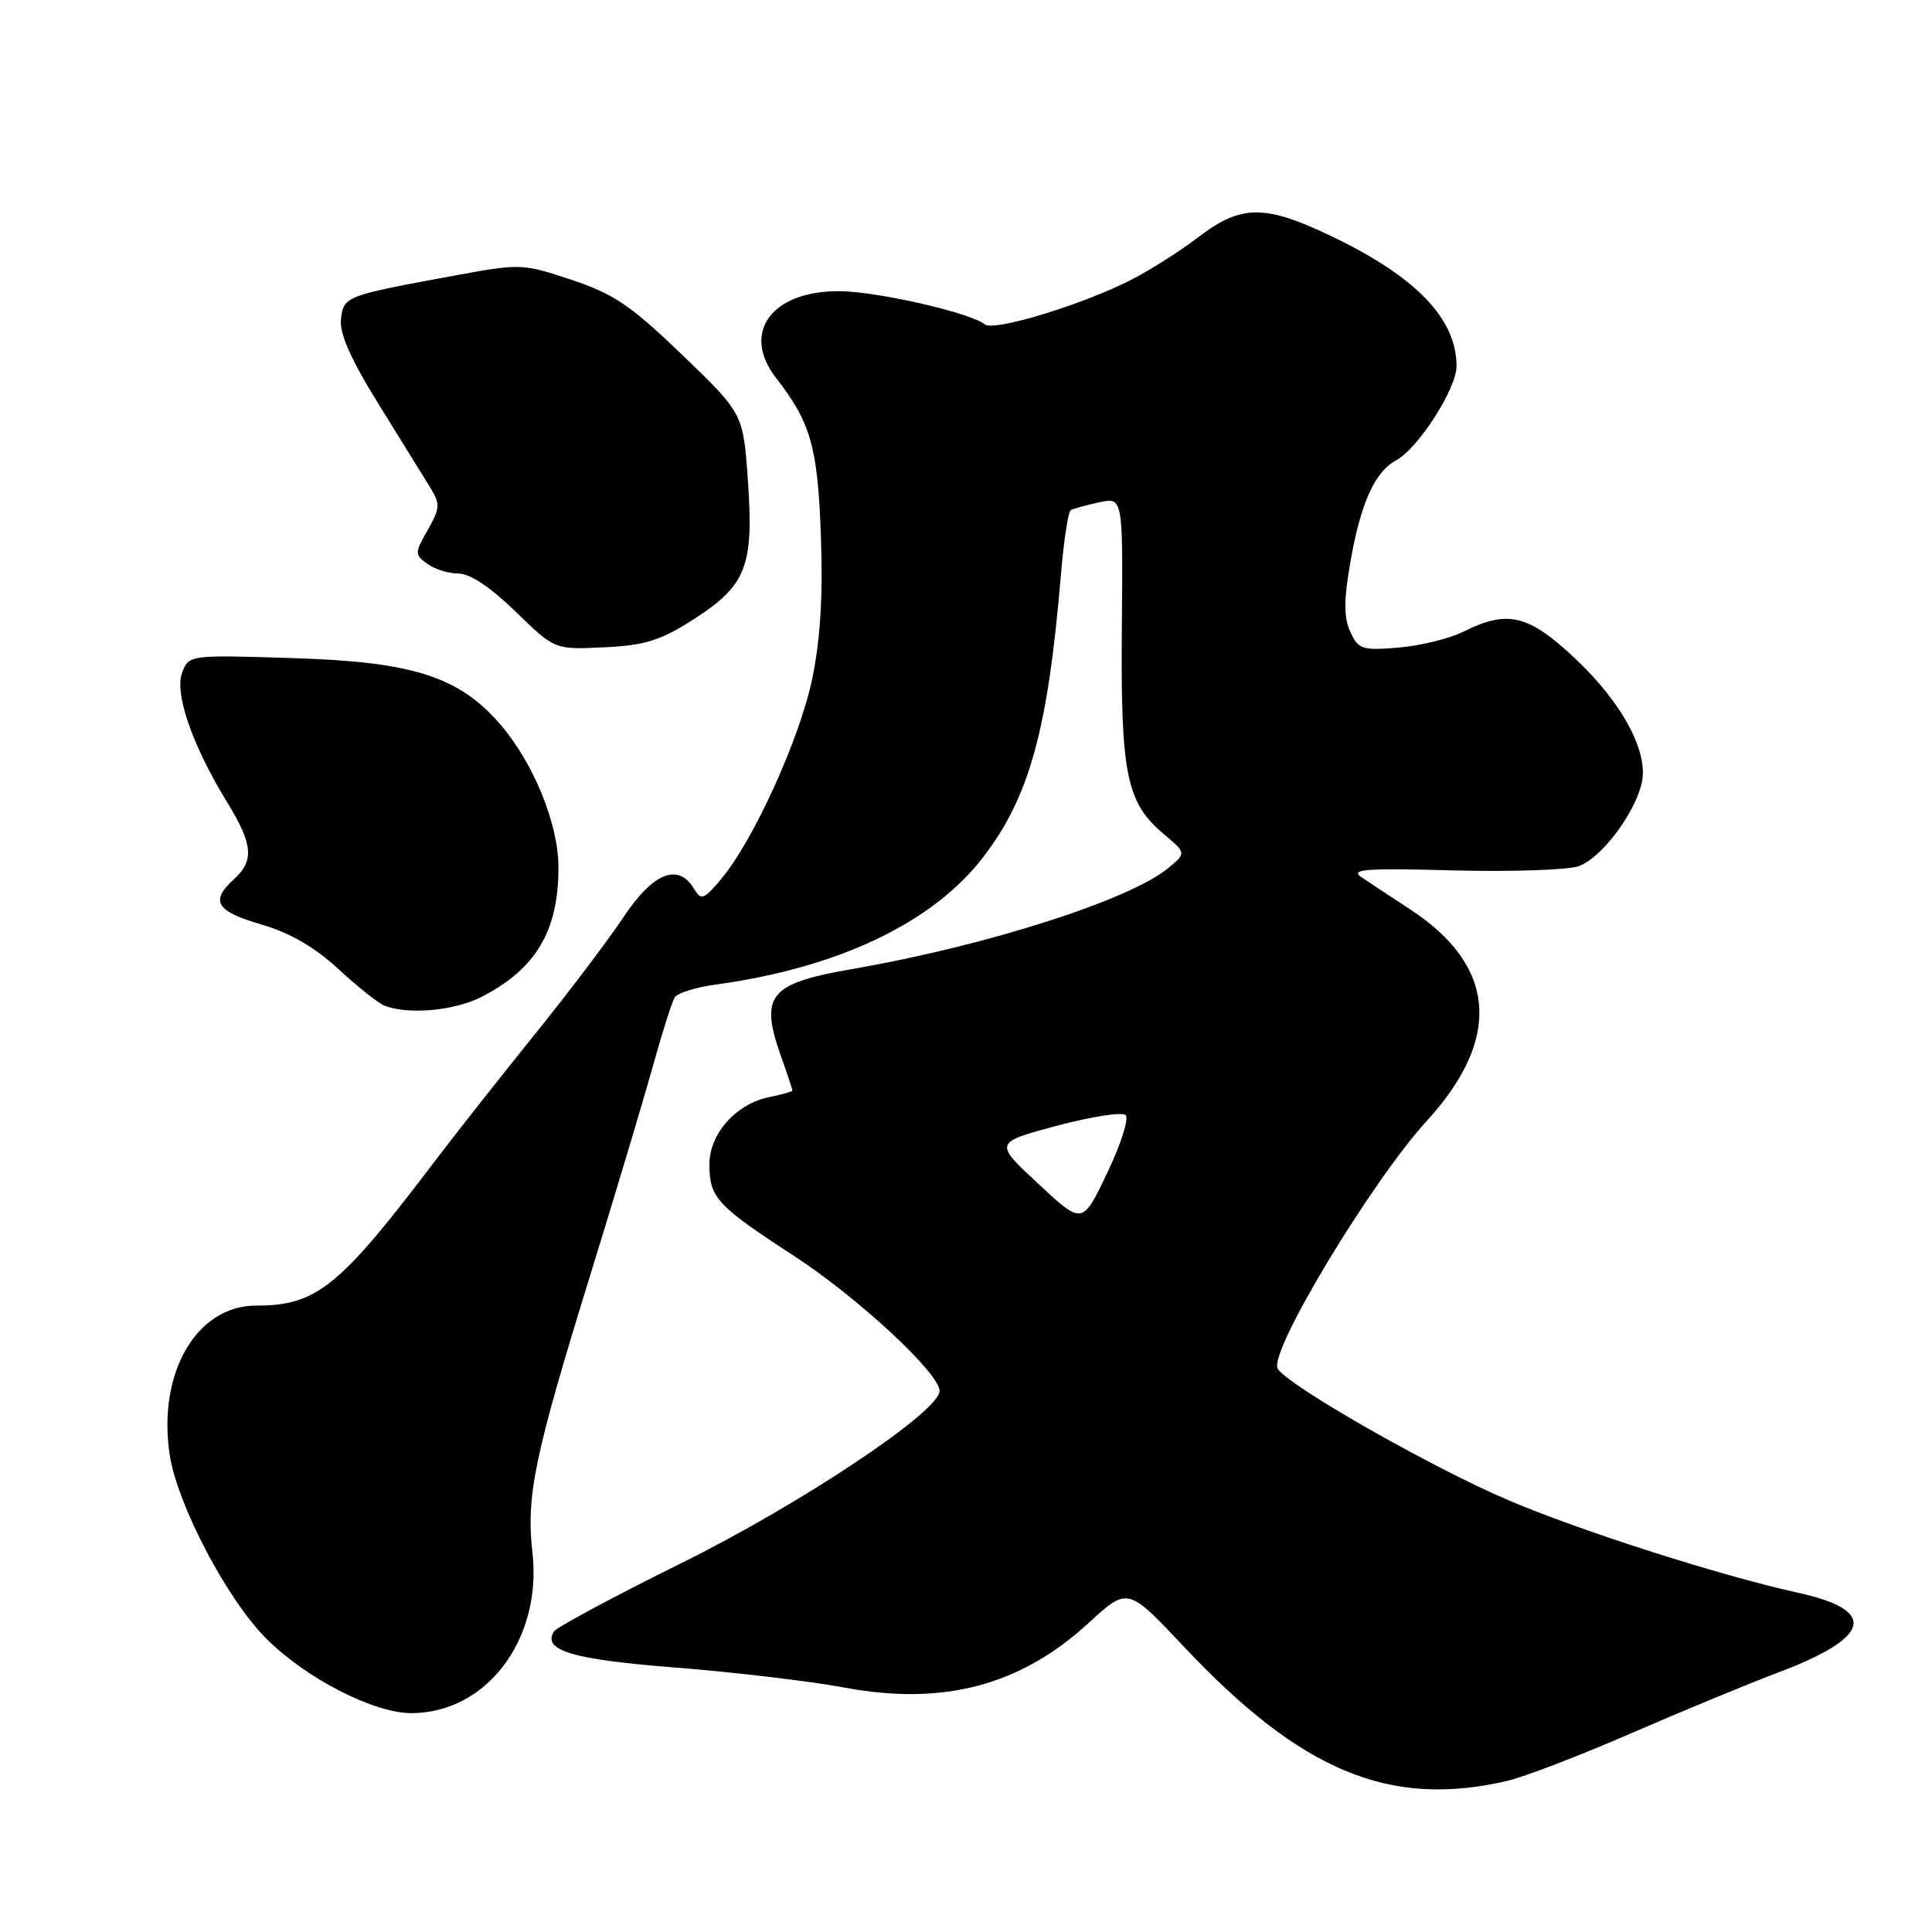<?xml version="1.0" encoding="UTF-8" standalone="no"?>
<!DOCTYPE svg PUBLIC "-//W3C//DTD SVG 1.1//EN" "http://www.w3.org/Graphics/SVG/1.1/DTD/svg11.dtd" >
<svg xmlns="http://www.w3.org/2000/svg" xmlns:xlink="http://www.w3.org/1999/xlink" version="1.1" viewBox="0 0 256 256">
 <g >
 <path fill="currentColor"
d=" M 199.66 235.99 C 201.96 235.46 209.38 232.61 216.16 229.66 C 222.95 226.71 231.71 223.09 235.63 221.61 C 247.98 216.95 248.86 213.39 238.26 211.05 C 227.92 208.77 209.70 202.95 200.00 198.84 C 189.63 194.45 170.03 183.24 169.27 181.27 C 168.31 178.77 181.78 156.49 189.07 148.51 C 199.04 137.60 198.28 127.97 186.86 120.50 C 184.34 118.85 181.43 116.93 180.39 116.23 C 178.83 115.18 180.93 115.02 192.50 115.33 C 200.20 115.53 207.70 115.28 209.16 114.78 C 212.09 113.77 216.51 107.99 217.52 103.84 C 218.52 99.76 215.03 93.19 208.71 87.25 C 202.52 81.43 199.77 80.77 193.93 83.69 C 192.07 84.61 188.19 85.57 185.31 85.81 C 180.48 86.21 179.98 86.04 178.92 83.71 C 178.04 81.80 178.05 79.54 178.94 74.43 C 180.28 66.71 182.17 62.52 184.97 61.01 C 187.90 59.45 193.00 51.51 193.00 48.52 C 193.00 42.25 187.67 36.70 176.53 31.35 C 167.63 27.08 164.50 27.08 158.89 31.35 C 156.48 33.20 152.47 35.75 150.00 37.02 C 143.54 40.35 131.68 43.97 130.49 42.98 C 128.65 41.47 116.59 38.69 111.46 38.59 C 102.30 38.42 98.11 44.03 102.86 50.12 C 107.43 55.98 108.36 59.25 108.77 71.00 C 109.06 79.02 108.70 84.77 107.61 90.00 C 105.95 97.94 99.78 111.48 95.54 116.50 C 93.24 119.23 92.91 119.34 91.95 117.75 C 89.87 114.29 86.52 115.64 82.62 121.52 C 80.60 124.56 75.24 131.65 70.69 137.27 C 66.15 142.90 60.22 150.43 57.51 154.00 C 44.95 170.58 41.94 173.00 33.93 173.00 C 26.03 173.00 20.86 181.92 22.48 192.74 C 23.47 199.33 30.08 211.93 35.28 217.12 C 40.55 222.39 49.51 227.00 54.49 227.00 C 64.47 227.00 71.85 217.22 70.55 205.72 C 69.70 198.22 70.80 192.93 78.20 169.00 C 81.51 158.28 85.24 145.83 86.49 141.35 C 87.73 136.87 89.04 132.74 89.40 132.16 C 89.76 131.59 92.17 130.83 94.77 130.47 C 111.08 128.25 123.67 122.25 130.34 113.50 C 136.42 105.54 138.86 96.64 140.57 76.23 C 140.95 71.68 141.54 67.79 141.88 67.60 C 142.22 67.40 143.92 66.93 145.65 66.56 C 148.80 65.88 148.80 65.88 148.65 83.19 C 148.48 102.53 149.25 106.35 154.16 110.48 C 157.19 113.03 157.19 113.03 154.84 114.99 C 149.81 119.21 130.80 125.30 113.04 128.38 C 101.88 130.31 100.62 131.85 103.50 140.00 C 104.33 142.34 105.00 144.36 105.00 144.50 C 105.00 144.64 103.64 145.02 101.97 145.36 C 97.56 146.24 94.00 150.22 94.00 154.26 C 94.00 158.70 94.97 159.75 105.13 166.36 C 113.61 171.87 124.50 181.96 124.50 184.31 C 124.50 187.03 106.05 199.33 90.25 207.14 C 81.32 211.56 73.73 215.63 73.39 216.19 C 71.83 218.70 75.90 219.90 89.50 220.96 C 97.20 221.56 107.30 222.76 111.94 223.62 C 125.01 226.05 135.22 223.34 144.23 215.07 C 149.43 210.29 149.43 210.29 156.79 218.11 C 172.40 234.71 184.09 239.59 199.66 235.99 Z  M 63.79 132.10 C 71.01 128.40 74.00 123.37 74.00 114.96 C 74.00 109.13 70.64 100.94 66.15 95.82 C 60.70 89.61 54.58 87.68 38.76 87.20 C 25.06 86.77 25.02 86.78 24.13 89.14 C 23.10 91.90 25.49 98.79 30.08 106.27 C 33.52 111.88 33.72 114.04 31.00 116.50 C 27.80 119.39 28.62 120.75 34.61 122.49 C 38.42 123.60 41.69 125.49 44.86 128.42 C 47.41 130.78 50.17 132.97 51.00 133.28 C 54.19 134.48 60.24 133.92 63.79 132.10 Z  M 91.94 82.04 C 98.90 77.58 99.90 74.99 99.10 63.65 C 98.48 54.81 98.48 54.81 90.42 47.04 C 83.61 40.49 81.33 38.94 75.74 37.08 C 69.25 34.92 68.93 34.91 60.31 36.50 C 45.70 39.19 45.54 39.25 45.18 42.28 C 44.96 44.19 46.46 47.57 50.18 53.57 C 53.11 58.29 56.17 63.24 57.00 64.59 C 58.36 66.79 58.32 67.33 56.68 70.22 C 54.94 73.27 54.93 73.48 56.62 74.71 C 57.59 75.42 59.45 76.00 60.77 76.00 C 62.28 76.00 65.04 77.84 68.32 81.04 C 73.50 86.09 73.50 86.09 80.06 85.77 C 85.51 85.51 87.51 84.88 91.94 82.04 Z  M 137.57 156.85 C 131.71 151.40 131.71 151.40 140.03 149.17 C 144.60 147.95 148.71 147.31 149.16 147.76 C 149.61 148.21 148.51 151.67 146.70 155.44 C 143.42 162.31 143.42 162.31 137.57 156.85 Z "/>
</g>
</svg>
